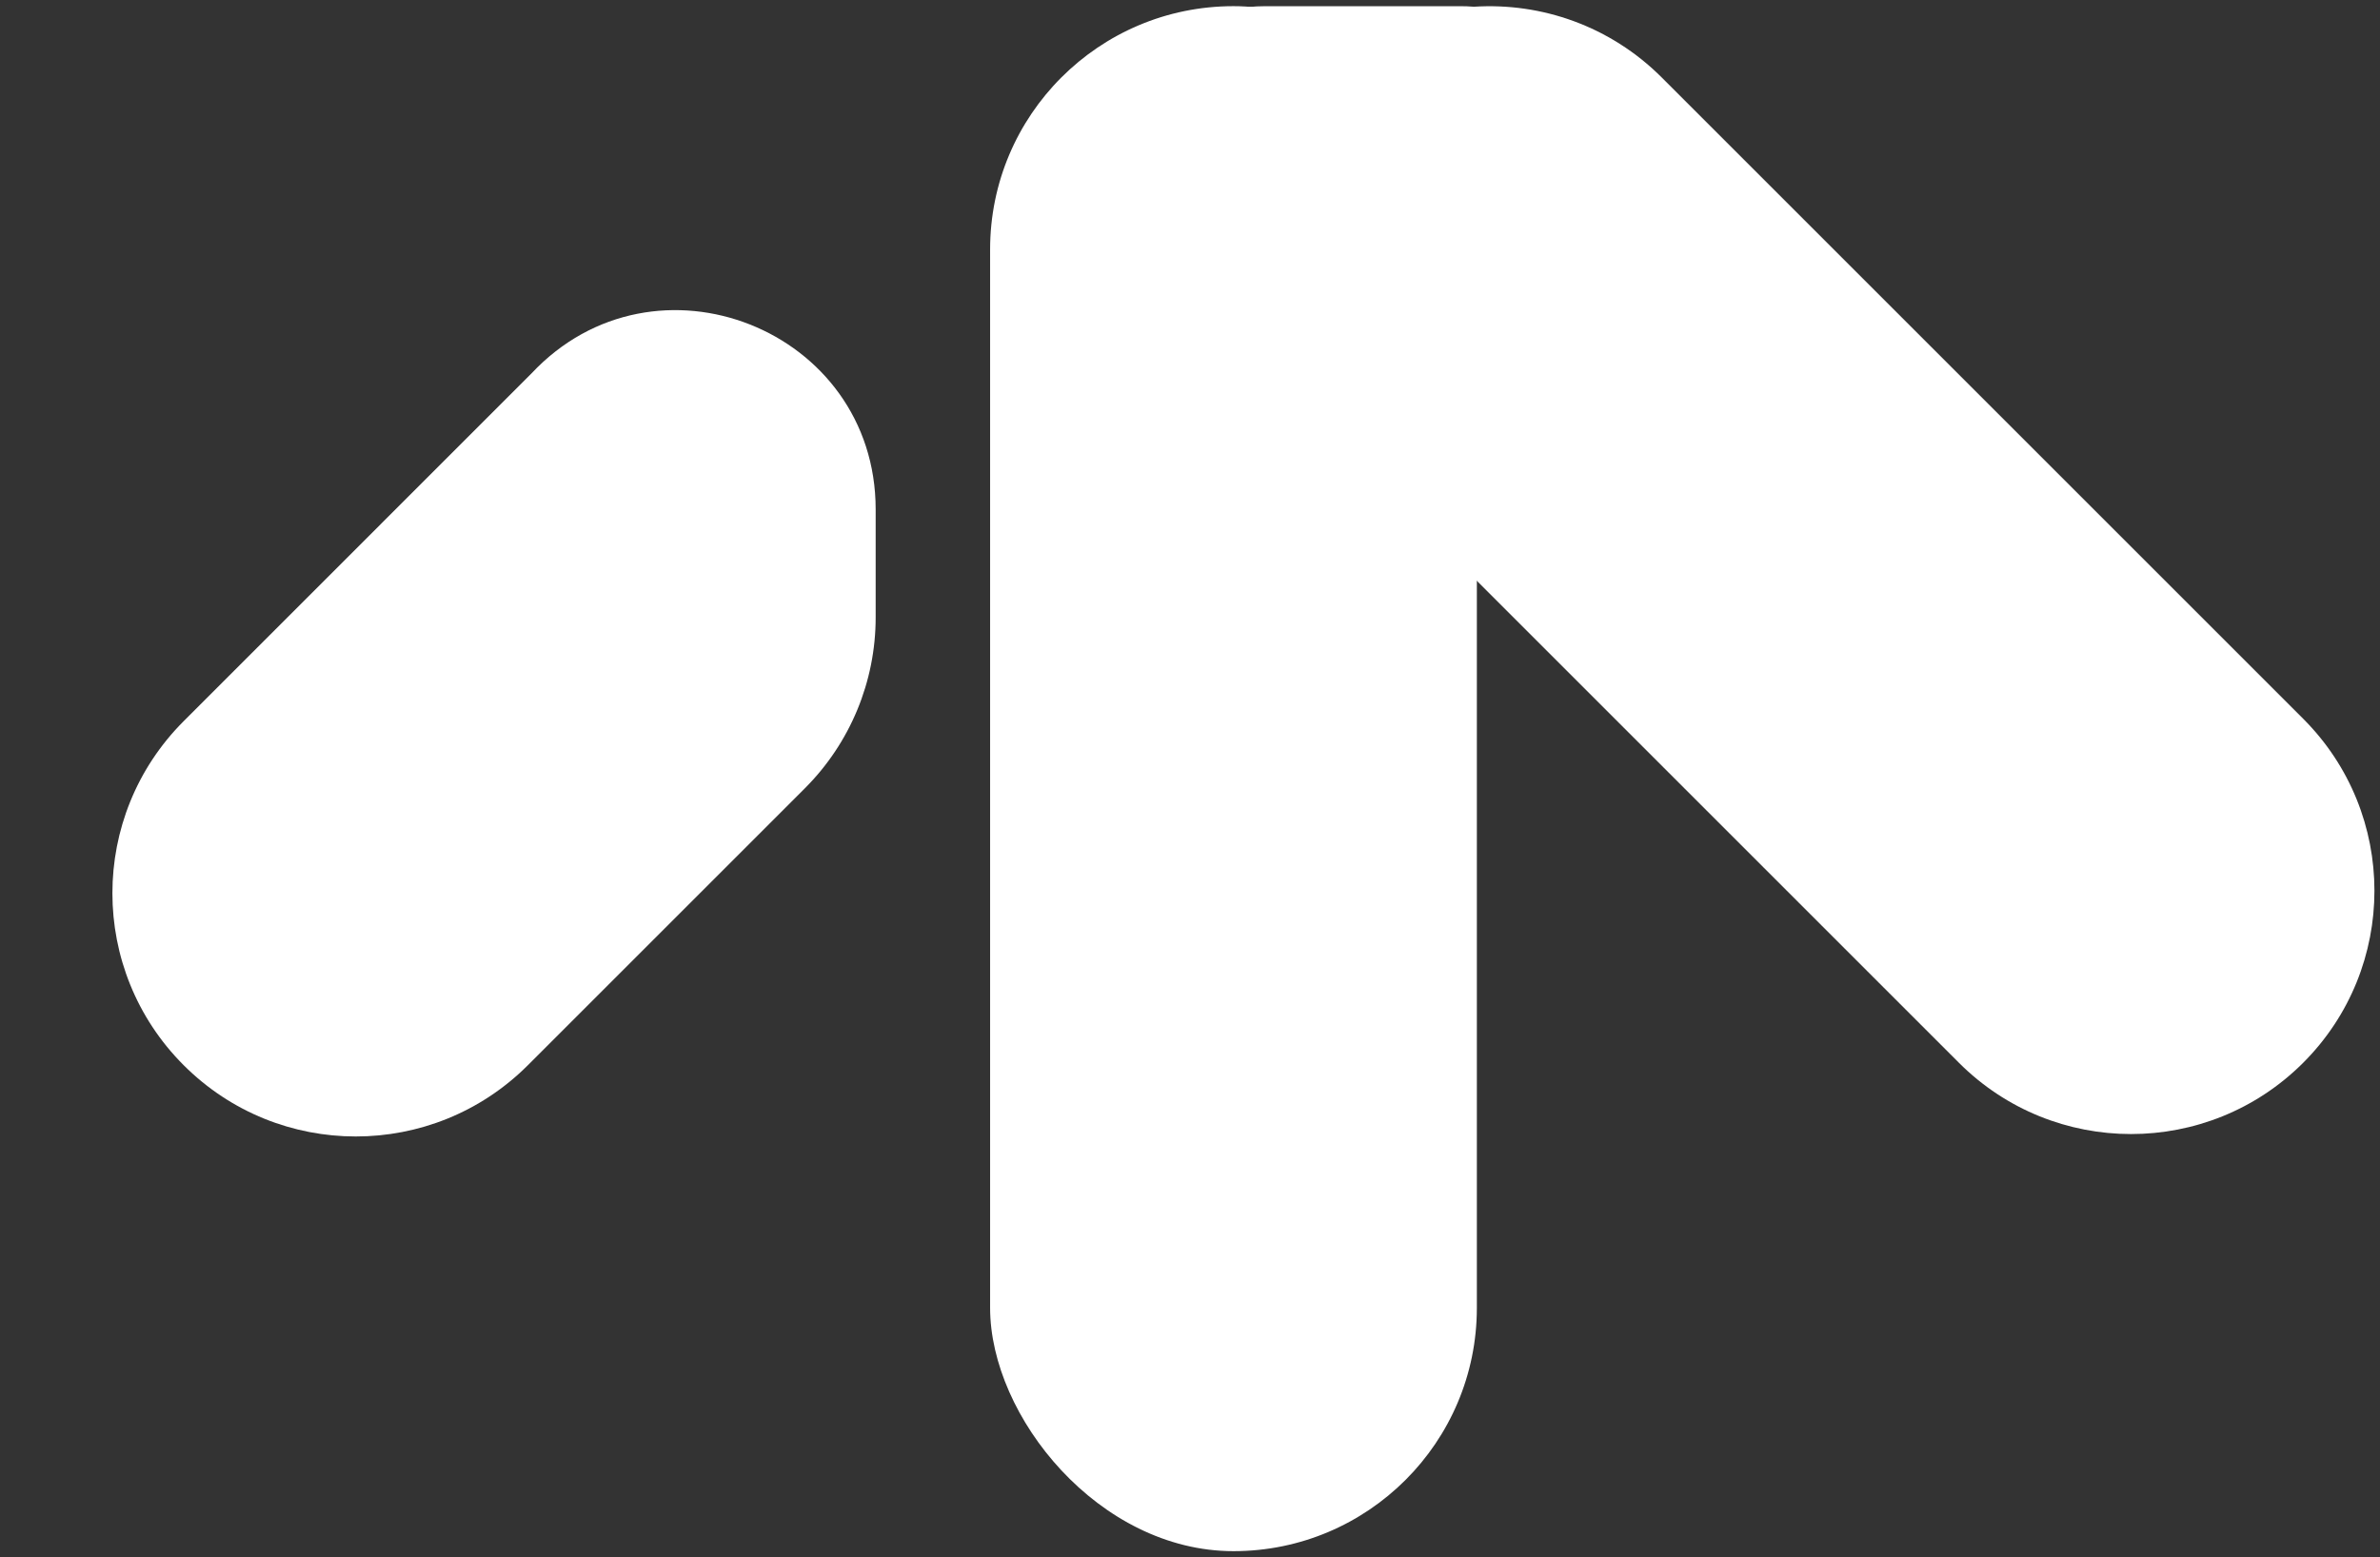 <svg width="110" height="72" viewBox="0 0 110 72" fill="none" xmlns="http://www.w3.org/2000/svg">
<rect x="0" y="0" width="110" height="72" fill="#333333" stroke="none"/>
<path d="M24.564 17.265V17.265C30.266 11.18 40.472 15.214 40.472 23.553L40.472 28.546C40.472 31.508 39.296 34.349 37.201 36.444L24.397 49.248C20.005 53.64 12.882 53.64 8.49 49.248V49.248C4.097 44.855 4.097 37.733 8.49 33.34L24.564 17.265Z" fill="white"/>
<path fill-rule="evenodd" clip-rule="evenodd" d="M68.124 0.311C71.239 0.111 74.422 1.201 76.803 3.582L106.448 33.228C110.841 37.62 110.841 44.743 106.448 49.136C102.056 53.528 94.933 53.528 90.54 49.136L60.895 19.49C59.869 18.464 59.082 17.288 58.535 16.034H58.489C54.141 16.034 50.615 12.508 50.615 8.16C50.615 3.811 54.141 0.286 58.489 0.286H67.488C67.702 0.286 67.914 0.294 68.124 0.311Z" fill="white"/>
<rect x="68.258" y="71.714" width="22.497" height="71.429" rx="11.249" transform="rotate(180 68.258 71.714)" fill="white"/>
</svg>
